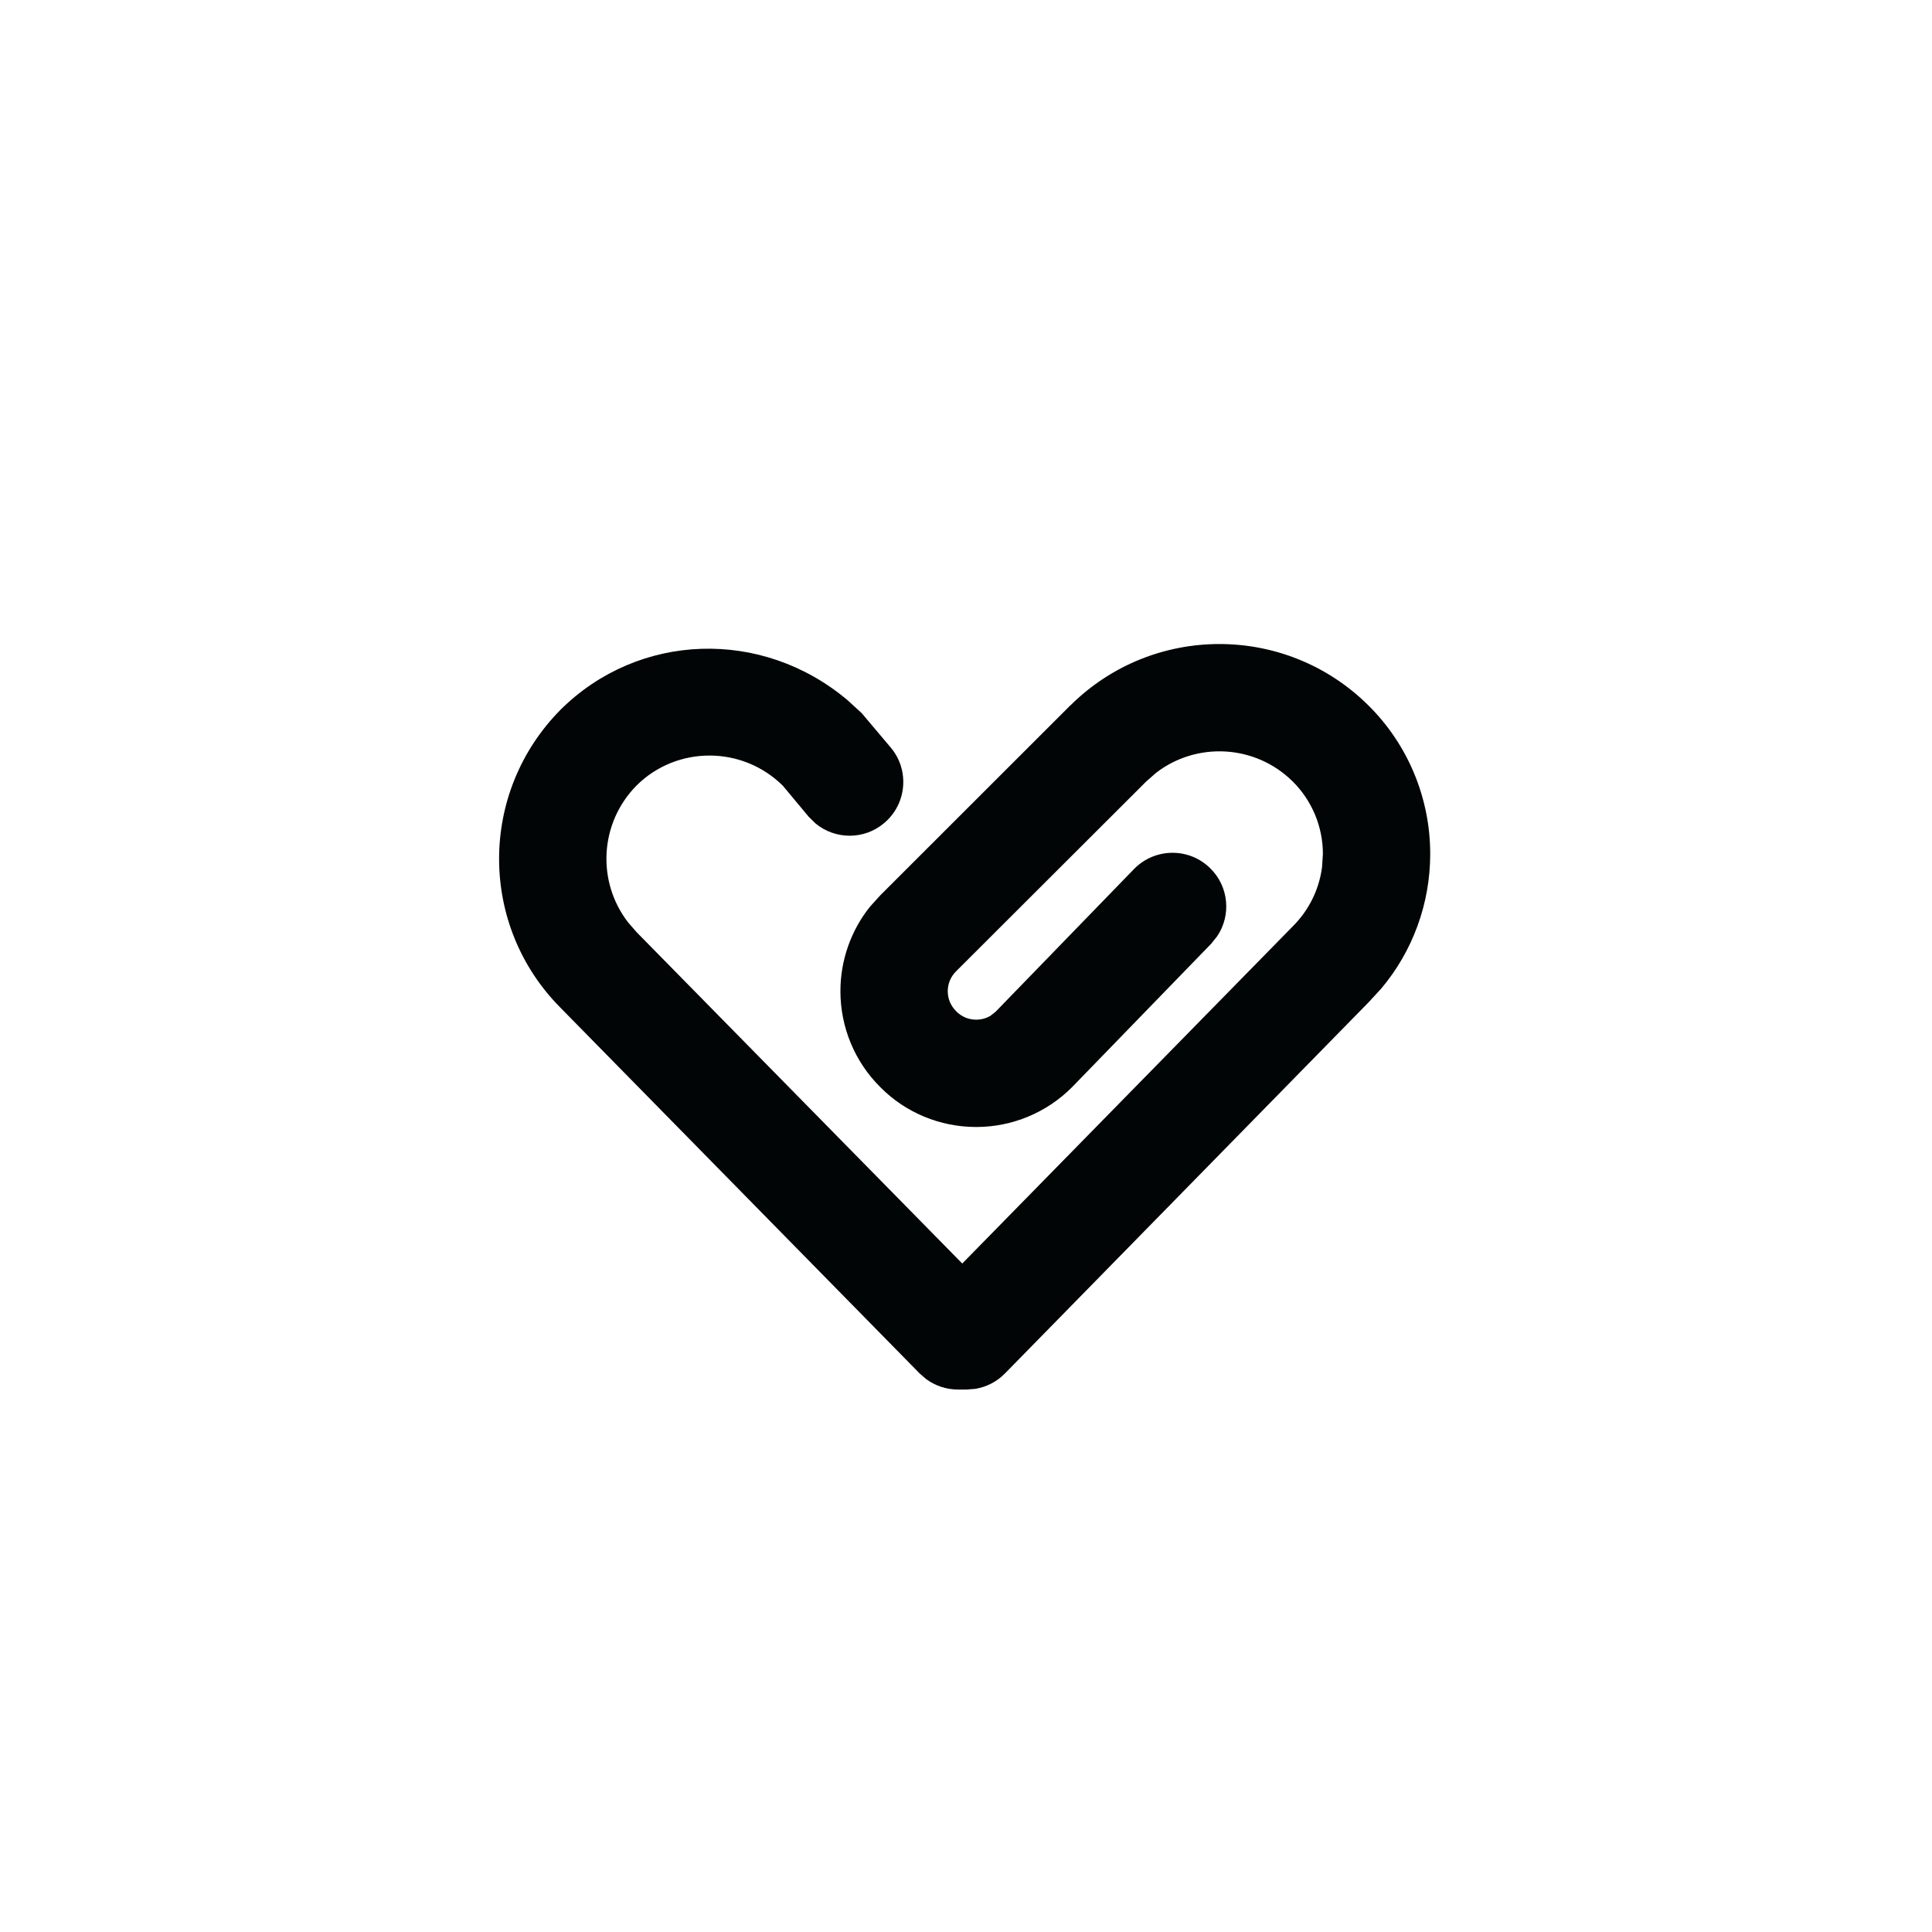 <svg xmlns="http://www.w3.org/2000/svg" width="18" height="18" viewBox="0 0 18 18">
    <g fill="none"  fill-rule="evenodd">
        <g fill="#010505">
            <path d="M9.974 6.571c.768-.761 2.006-.761 2.774 0 .37.366.577.865.577 1.385 0 .463-.164.908-.457 1.255l-.115.125-3.39 3.46c-.075.077-.173.127-.278.144l-.08.006h-.08c-.107 0-.21-.034-.296-.097l-.06-.052-3.348-3.409c-.762-.768-.762-2.006.003-2.777.727-.721 1.877-.76 2.674-.086l.13.119.27.32c.178.21.151.526-.06.704-.187.159-.458.155-.64.004l-.064-.063-.24-.288c-.378-.375-.988-.375-1.363-.003-.346.35-.373.896-.079 1.276l.08.092 3.033 3.086 3.079-3.141c.15-.149.245-.342.273-.55l.008-.125c0-.253-.101-.496-.281-.675-.35-.346-.896-.372-1.274-.08l-.09.079L8.907 9.05c-.05.05-.077.116-.077.185 0 .07.027.136.08.188.049.05.115.077.185.077.046 0 .091-.012.13-.034l.05-.039 1.29-1.33c.193-.198.51-.203.708-.01.176.17.2.44.067.636l-.056.07-1.294 1.334c-.237.239-.559.373-.895.373-.337 0-.659-.134-.892-.37-.239-.236-.373-.559-.373-.895 0-.288.098-.566.276-.788l.095-.105L9.974 6.57z" transform="translate(-542, -1420) translate(542, 1420)"/>
        </g>
    </g>
</svg>
